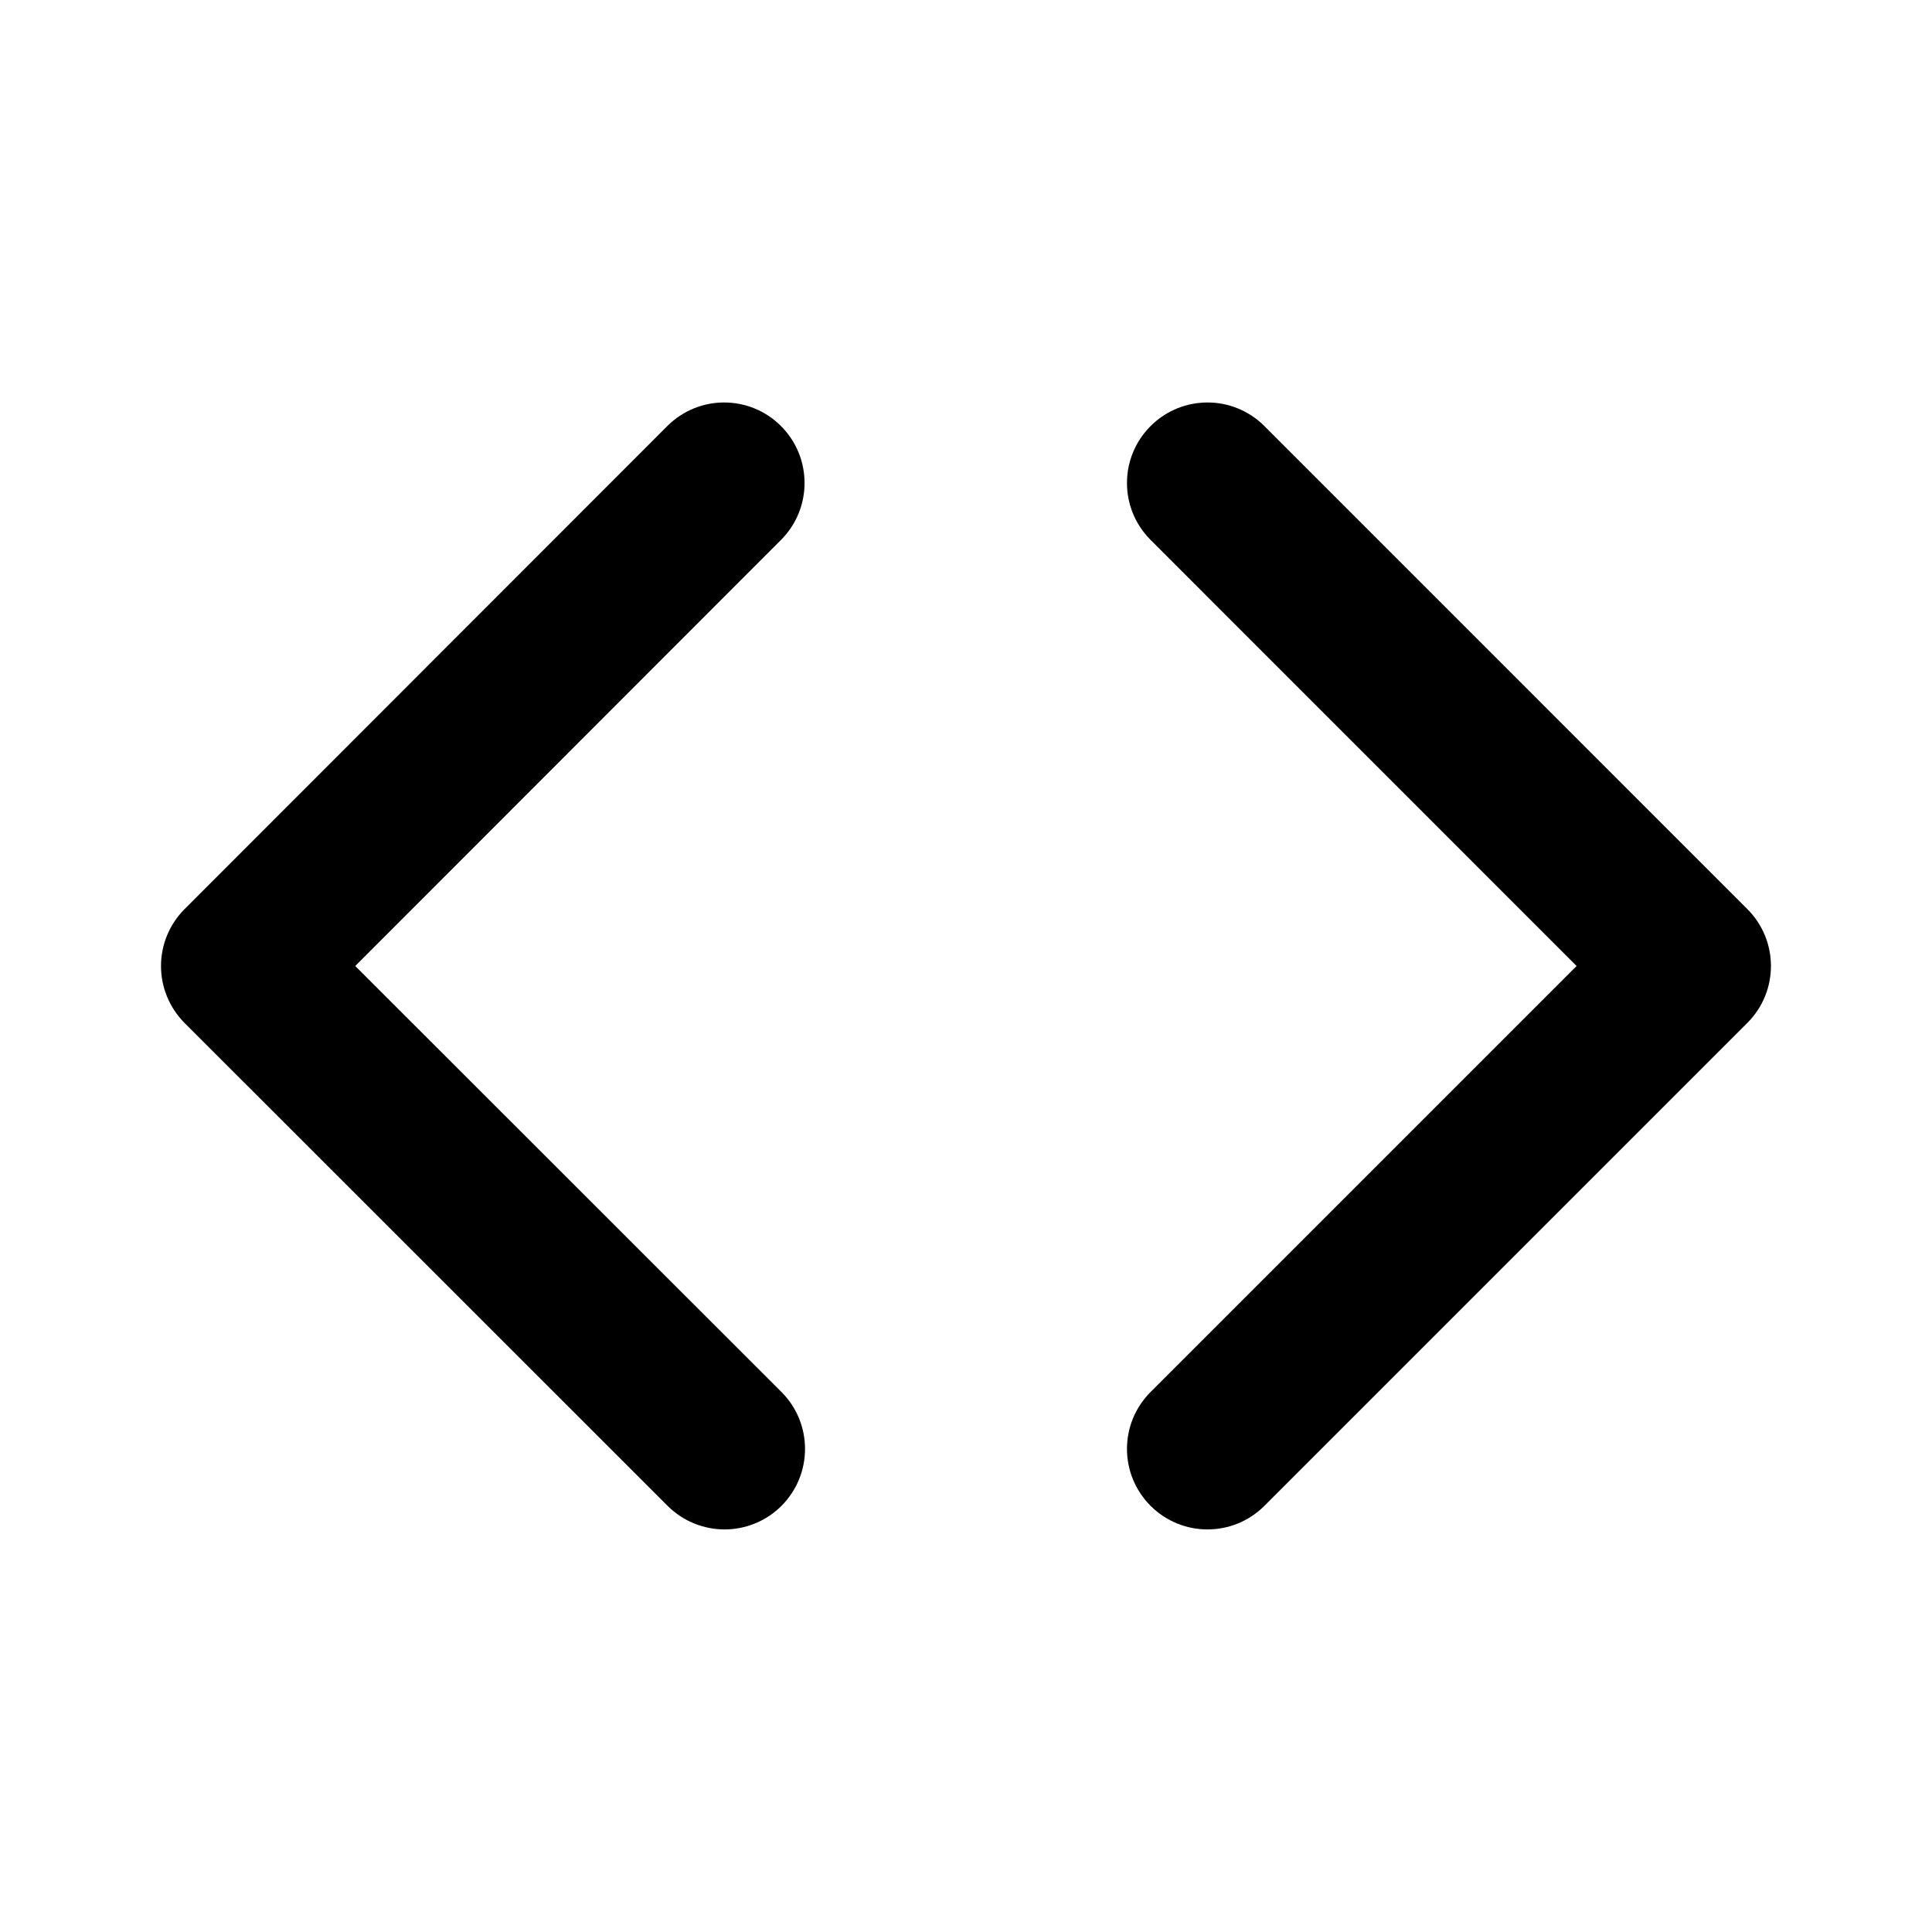 <svg width="24" height="24" viewBox="0 0 24 24" fill="none" xmlns="http://www.w3.org/2000/svg">
<path fill-rule="evenodd" clip-rule="evenodd" d="M9.001 18.999C8.745 18.999 8.489 18.901 8.294 18.707L2.293 12.708C2.106 12.52 2 12.266 2 12C2 11.735 2.106 11.48 2.293 11.293L8.289 5.293C8.68 4.902 9.312 4.902 9.702 5.293C10.092 5.684 10.092 6.316 9.702 6.707L4.413 12L9.707 17.291C10.098 17.682 10.098 18.314 9.708 18.706C9.513 18.901 9.256 18.999 9.001 18.999Z" fill="black"/>
<path fill-rule="evenodd" clip-rule="evenodd" d="M15 18.999C14.744 18.999 14.488 18.901 14.293 18.706C13.902 18.315 13.902 17.683 14.293 17.292L19.585 12L14.293 6.707C13.902 6.316 13.902 5.684 14.293 5.293C14.684 4.902 15.316 4.902 15.707 5.293L21.706 11.293C22.097 11.684 22.097 12.316 21.706 12.707L15.707 18.706C15.512 18.901 15.256 18.999 15 18.999Z" fill="black"/>
</svg>
